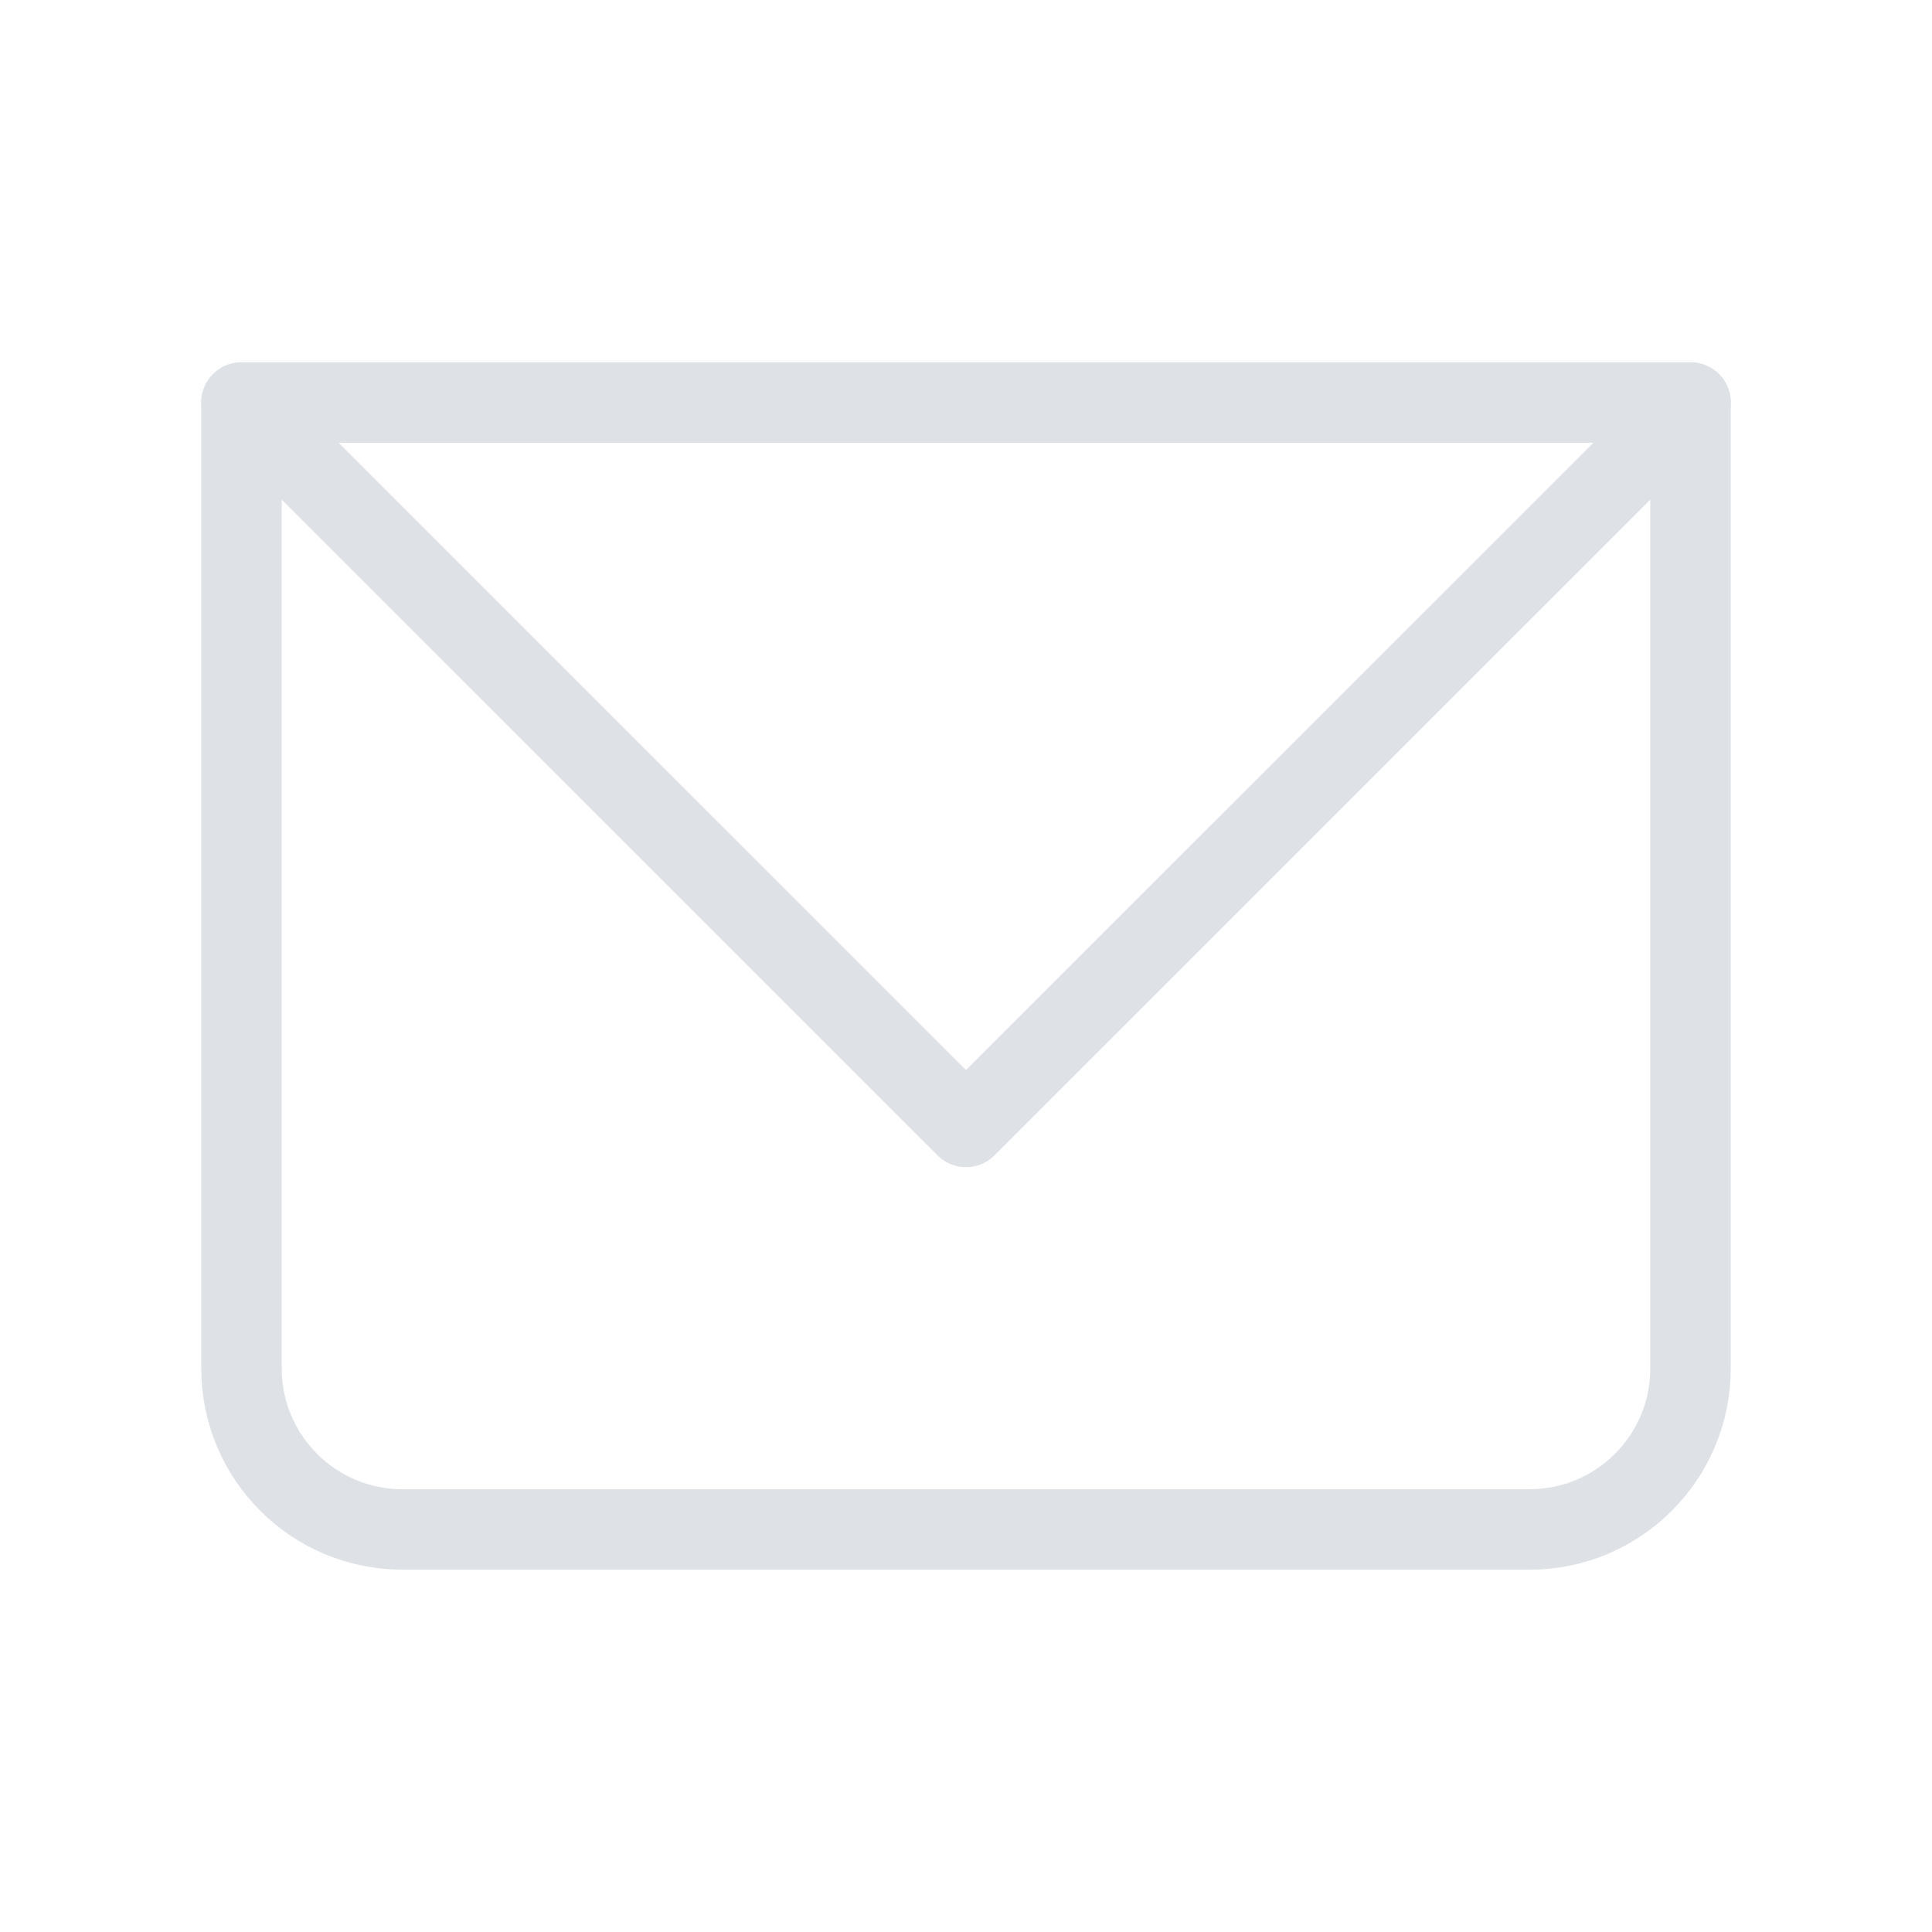 <svg width="20" height="20" viewBox="0 0 20 20" fill="none" xmlns="http://www.w3.org/2000/svg">
    <g clip-path="url(#clip0_131_48074)">
    <path d="M2.5 4.167H17.5V14.166C17.5 15.087 16.754 15.833 15.833 15.833H4.167C3.246 15.833 2.5 15.087 2.5 14.166V4.167Z" stroke="#DEE1E6" stroke-width="0.833" stroke-linecap="round" stroke-linejoin="round"/>
    <path d="M2.5 4.167L10 11.666L17.5 4.167" stroke="#DEE1E6" stroke-width="0.833" stroke-linecap="round" stroke-linejoin="round"/>
    </g>
    <defs>
    <clipPath id="clip0_131_48074">
    <rect width="20" height="20" fill="white"/>
    </clipPath>
    </defs>
    </svg>
    